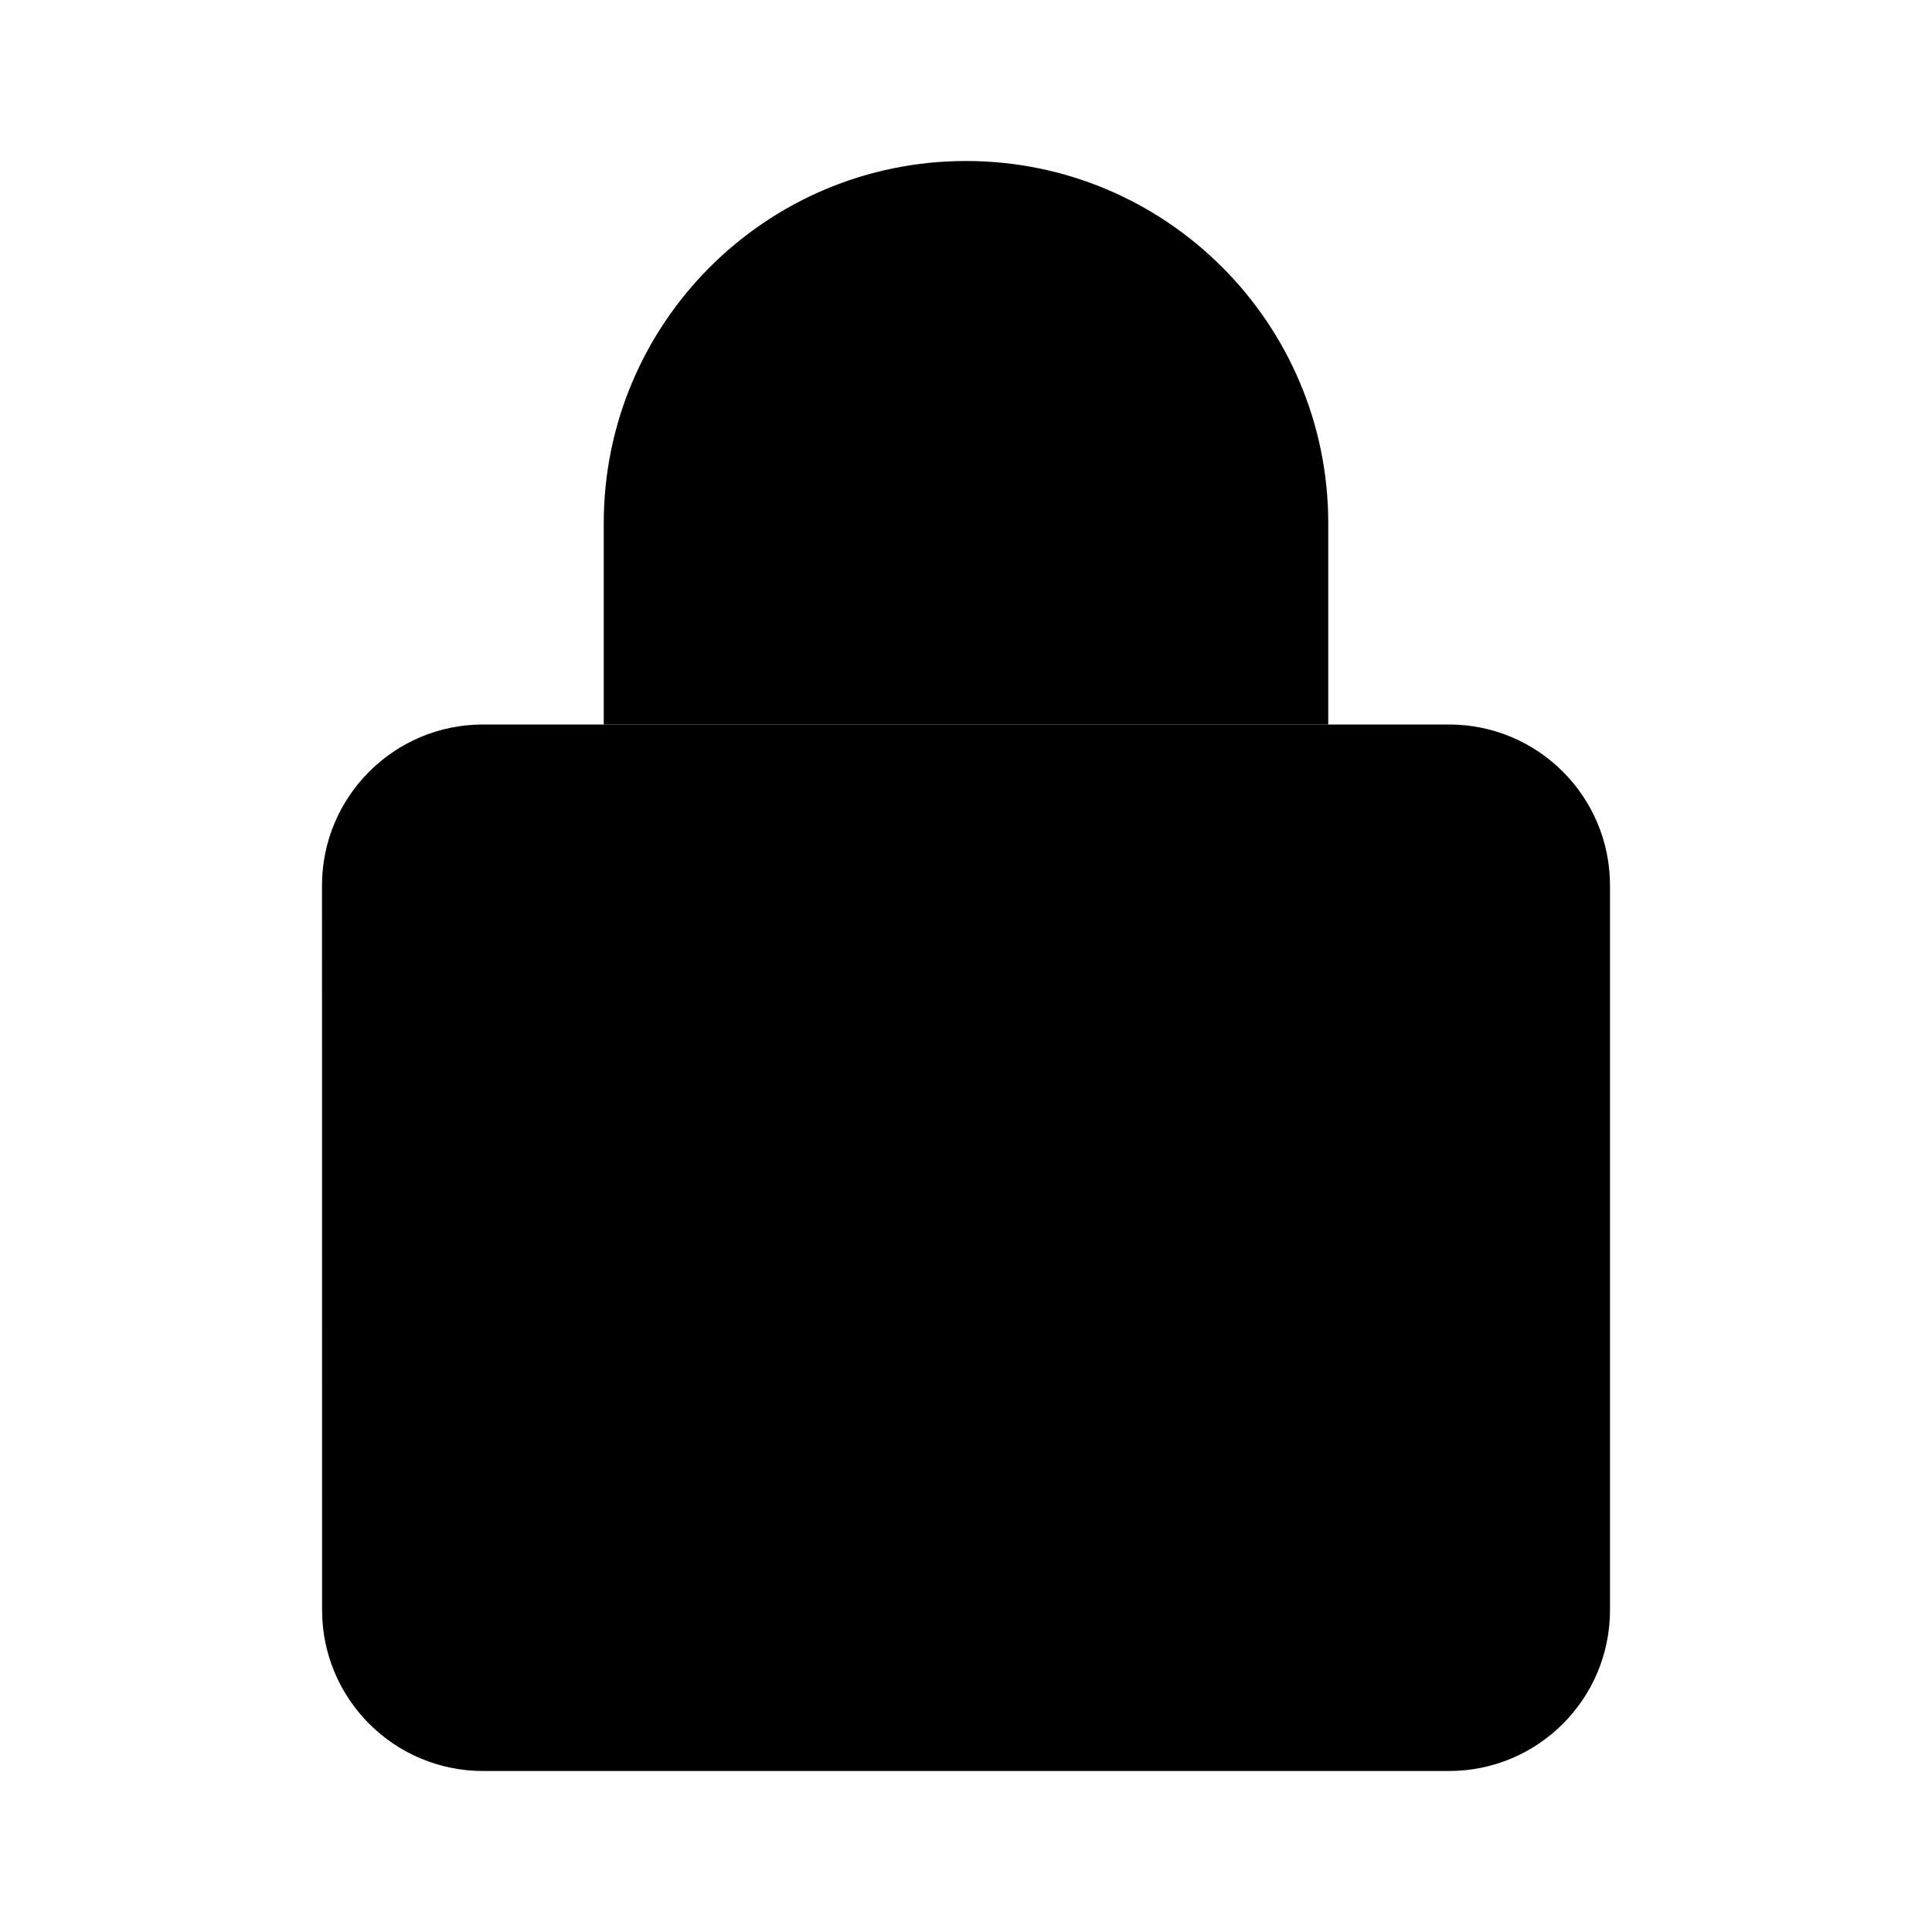 <svg viewBox="0 0 24 24" xmlns="http://www.w3.org/2000/svg"><path d="M12 16.5V14.5"/><path d="M16.5 9V6.5C16.5 4.015 14.485 2 12 2C9.515 2 7.5 4.015 7.5 6.5V9"/><path d="M18 9H6C4.896 9 4 9.896 4 11L4.001 20C4.001 21.105 4.897 22 6.001 22H18C19.105 22 20 21.105 20 20V11C20 9.895 19.105 9 18 9Z"/></svg>